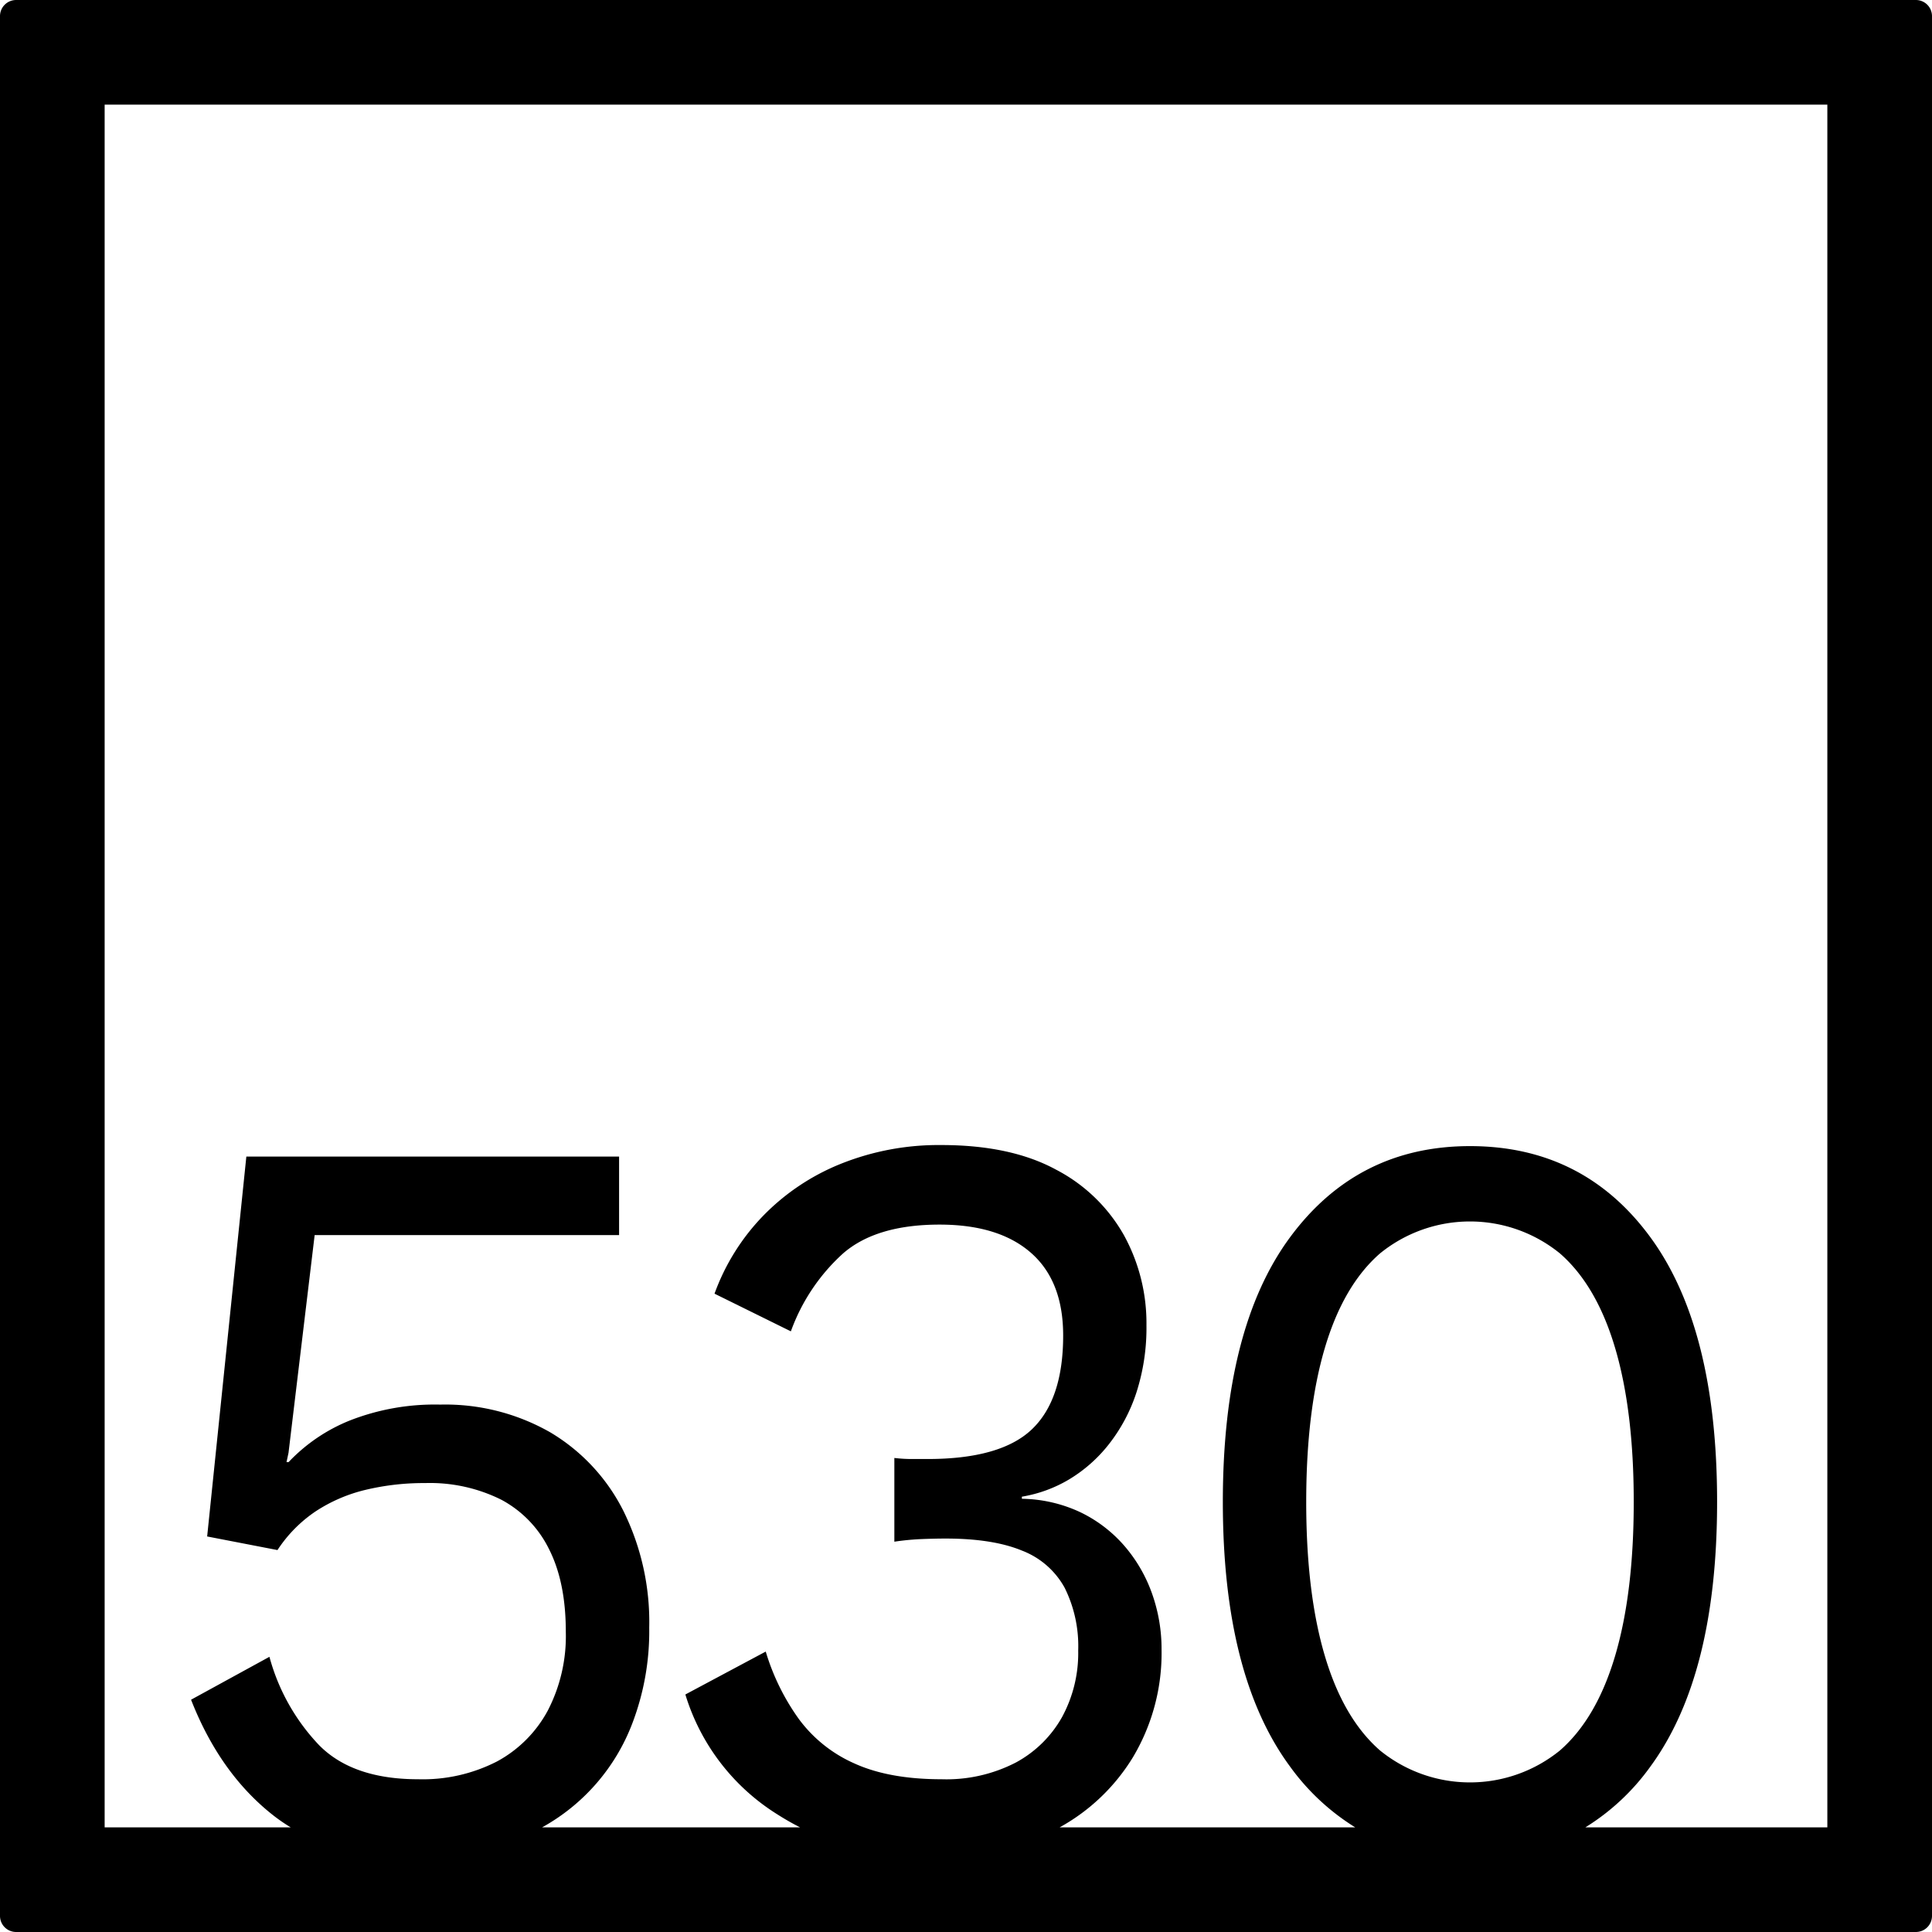 <svg xmlns="http://www.w3.org/2000/svg" width="120mm" height="120mm" viewBox="0 0 340.158 340.157">
  <g id="Zimmernummer">
      <g id="Z-04-530">
        <path fill="#000000" stroke="none" d="M337.323,0H2.835A2.836,2.836,0,0,0,0,2.835V337.323a2.834,2.834,0,0,0,2.835,2.834H337.323a2.834,2.834,0,0,0,2.835-2.834V2.835A2.836,2.836,0,0,0,337.323,0ZM233.252,291.521q-3.275-11.055-3.273-27.084t3.273-27.086q3.271-11.055,9.728-16.674a25.109,25.109,0,0,1,31.663,0q6.455,5.622,9.728,16.674t3.273,27.086q0,16.029-3.273,27.084T274.643,308.2a25.112,25.112,0,0,1-31.663,0Q236.523,302.577,233.252,291.521Zm88.48,30.211h-42.6a39.84,39.84,0,0,0,11.427-10.68q11.76-16.031,11.762-46.615T290.562,217.82q-11.764-16.029-31.75-16.03-19.812,0-31.663,16.03T215.3,264.437q0,30.585,11.85,46.615a40.326,40.326,0,0,0,11.453,10.68H186.568a34.752,34.752,0,0,0,12.9-12.338,35.8,35.8,0,0,0,5.042-18.978,29.083,29.083,0,0,0-1.681-9.857,26.252,26.252,0,0,0-4.864-8.384,24.045,24.045,0,0,0-7.7-5.9,25.067,25.067,0,0,0-10.347-2.394v-.369a23.865,23.865,0,0,0,8.313-3.04,25.805,25.805,0,0,0,6.987-6.172,29.6,29.6,0,0,0,4.864-9.121,37.16,37.16,0,0,0,1.769-11.884,32.158,32.158,0,0,0-3.98-15.846,29.128,29.128,0,0,0-11.939-11.515q-7.96-4.328-20.165-4.331A46.224,46.224,0,0,0,148,204.923a39.687,39.687,0,0,0-13.708,9.213,38.589,38.589,0,0,0-8.49,13.634l13.443,6.633a34.067,34.067,0,0,1,9.2-13.726q5.838-5.067,16.981-5.068,10.435,0,16.1,4.975t5.66,14.556q0,11.241-5.484,16.491t-18.4,5.251h-2.742a26.649,26.649,0,0,1-3.095-.185v14.741a44.837,44.837,0,0,1,4.775-.46q2.3-.092,4.245-.093,8.313,0,13.444,2.119a14.468,14.468,0,0,1,7.517,6.541,23.065,23.065,0,0,1,2.388,11.055A23.609,23.609,0,0,1,187,302.3a20.458,20.458,0,0,1-8.137,8.014,26.615,26.615,0,0,1-13.089,2.949q-9.2,0-15.3-2.764a24.354,24.354,0,0,1-9.817-7.831,40.047,40.047,0,0,1-5.838-11.884l-14.15,7.555a37.879,37.879,0,0,0,16.185,21.1c1.306.836,2.647,1.6,4.018,2.3H95.437A35.2,35.2,0,0,0,111.3,303.5a45.5,45.5,0,0,0,3.007-16.951,44.133,44.133,0,0,0-4.6-20.636A33.627,33.627,0,0,0,96.88,252.184,37.252,37.252,0,0,0,77.512,247.3a41.055,41.055,0,0,0-15.831,2.763A30.472,30.472,0,0,0,50.8,257.435h-.355l.355-1.659,4.6-38.324H109V203.633H43.373l-6.9,66.884,12.381,2.395a24.1,24.1,0,0,1,6.722-6.817,27.7,27.7,0,0,1,8.756-3.778,44,44,0,0,1,10.524-1.2A28.118,28.118,0,0,1,88.3,264.067a19.719,19.719,0,0,1,8.4,8.752q2.919,5.8,2.919,14.464a28.51,28.51,0,0,1-3.184,13.911,22.039,22.039,0,0,1-8.932,8.937,28.637,28.637,0,0,1-13.886,3.132q-11.5,0-17.423-5.989a36.205,36.205,0,0,1-8.756-15.569l-13.8,7.555q5.127,13.085,14.592,20.452a30.428,30.428,0,0,0,2.951,2.02H18.425V18.425H321.732Z"/>
      </g>
    </g>
</svg>
